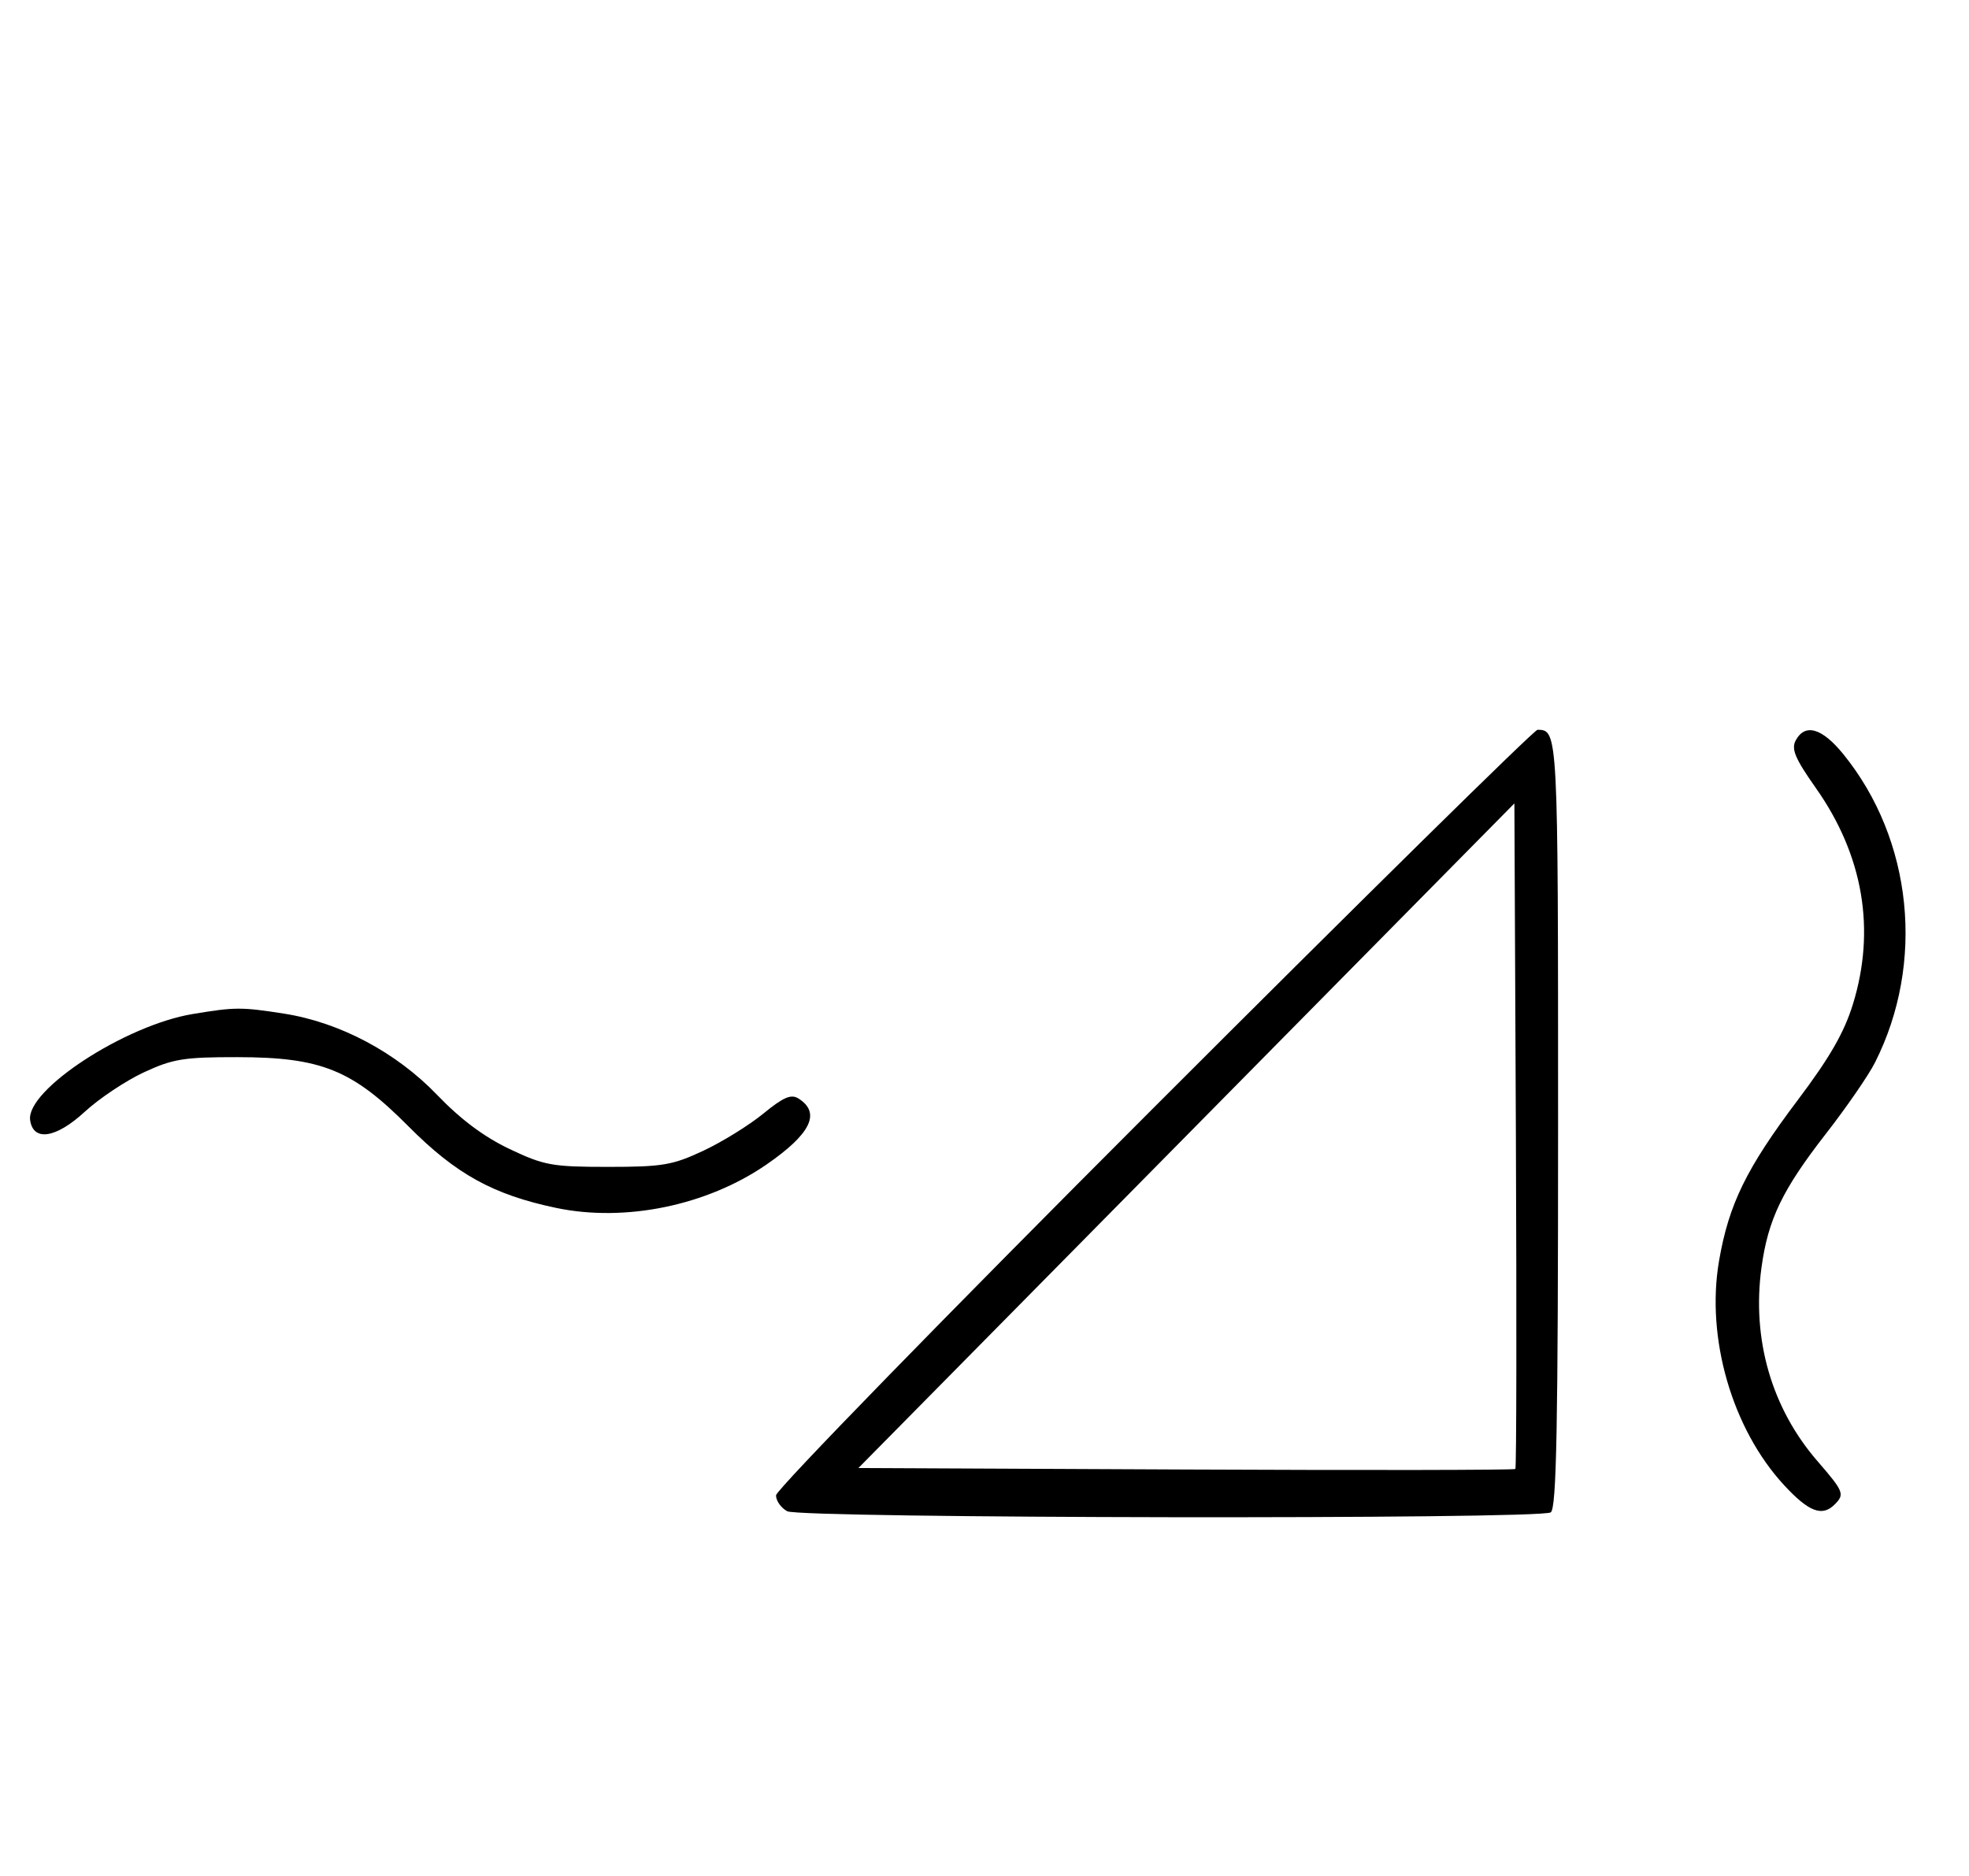 <svg xmlns="http://www.w3.org/2000/svg" width="340" height="324" viewBox="0 0 340 324" version="1.1">
	<path d="M 199.247 191.253 C 163.361 227.142, 134 257.276, 134 258.218 C 134 259.159, 134.870 260.395, 135.934 260.965 C 138.262 262.211, 265.819 262.402, 267.772 261.162 C 268.780 260.522, 269.044 246.603, 269.044 194 C 269.044 126.200, 269.037 126.069, 265.497 126.015 C 264.946 126.007, 235.133 155.364, 199.247 191.253 M 310.075 127.861 C 309.276 129.352, 309.971 130.989, 313.575 136.107 C 321.738 147.699, 323.932 160.533, 319.954 173.412 C 318.443 178.306, 315.952 182.634, 310.414 189.985 C 301.548 201.755, 298.516 207.956, 296.835 217.755 C 294.555 231.052, 299.096 246.725, 308.042 256.430 C 312.319 261.070, 314.638 261.962, 316.800 259.800 C 318.570 258.030, 318.387 257.569, 313.833 252.311 C 305.914 243.169, 302.473 231.274, 304.166 218.892 C 305.307 210.551, 307.765 205.447, 315.309 195.756 C 318.844 191.215, 322.645 185.700, 323.757 183.500 C 332.453 166.297, 330.276 145.003, 318.312 130.250 C 314.626 125.704, 311.685 124.851, 310.075 127.861 M 204.865 196.115 L 148.230 253.500 204.773 253.758 C 235.872 253.900, 261.474 253.859, 261.667 253.667 C 261.859 253.474, 261.900 227.535, 261.758 196.024 L 261.500 138.731 204.865 196.115 M 33.244 175.109 C 21.572 177.054, 4.461 188.234, 5.204 193.430 C 5.738 197.166, 9.662 196.567, 14.627 191.990 C 17.111 189.700, 21.699 186.637, 24.822 185.183 C 29.833 182.851, 31.733 182.542, 41 182.552 C 55.478 182.568, 60.825 184.730, 70.520 194.487 C 78.733 202.755, 85.150 206.300, 96.024 208.582 C 107.970 211.088, 122.086 208.176, 132.364 201.086 C 140.034 195.795, 141.792 192.158, 137.873 189.690 C 136.602 188.890, 135.271 189.464, 131.803 192.305 C 129.359 194.308, 124.692 197.195, 121.430 198.723 C 116.127 201.206, 114.389 201.500, 105 201.500 C 95.344 201.500, 93.977 201.252, 88 198.418 C 83.615 196.339, 79.554 193.310, 75.522 189.110 C 68.411 181.705, 58.680 176.538, 49 175.029 C 41.654 173.883, 40.571 173.889, 33.244 175.109 " stroke="none" fill="black" fill-rule="evenodd"/>
</svg>